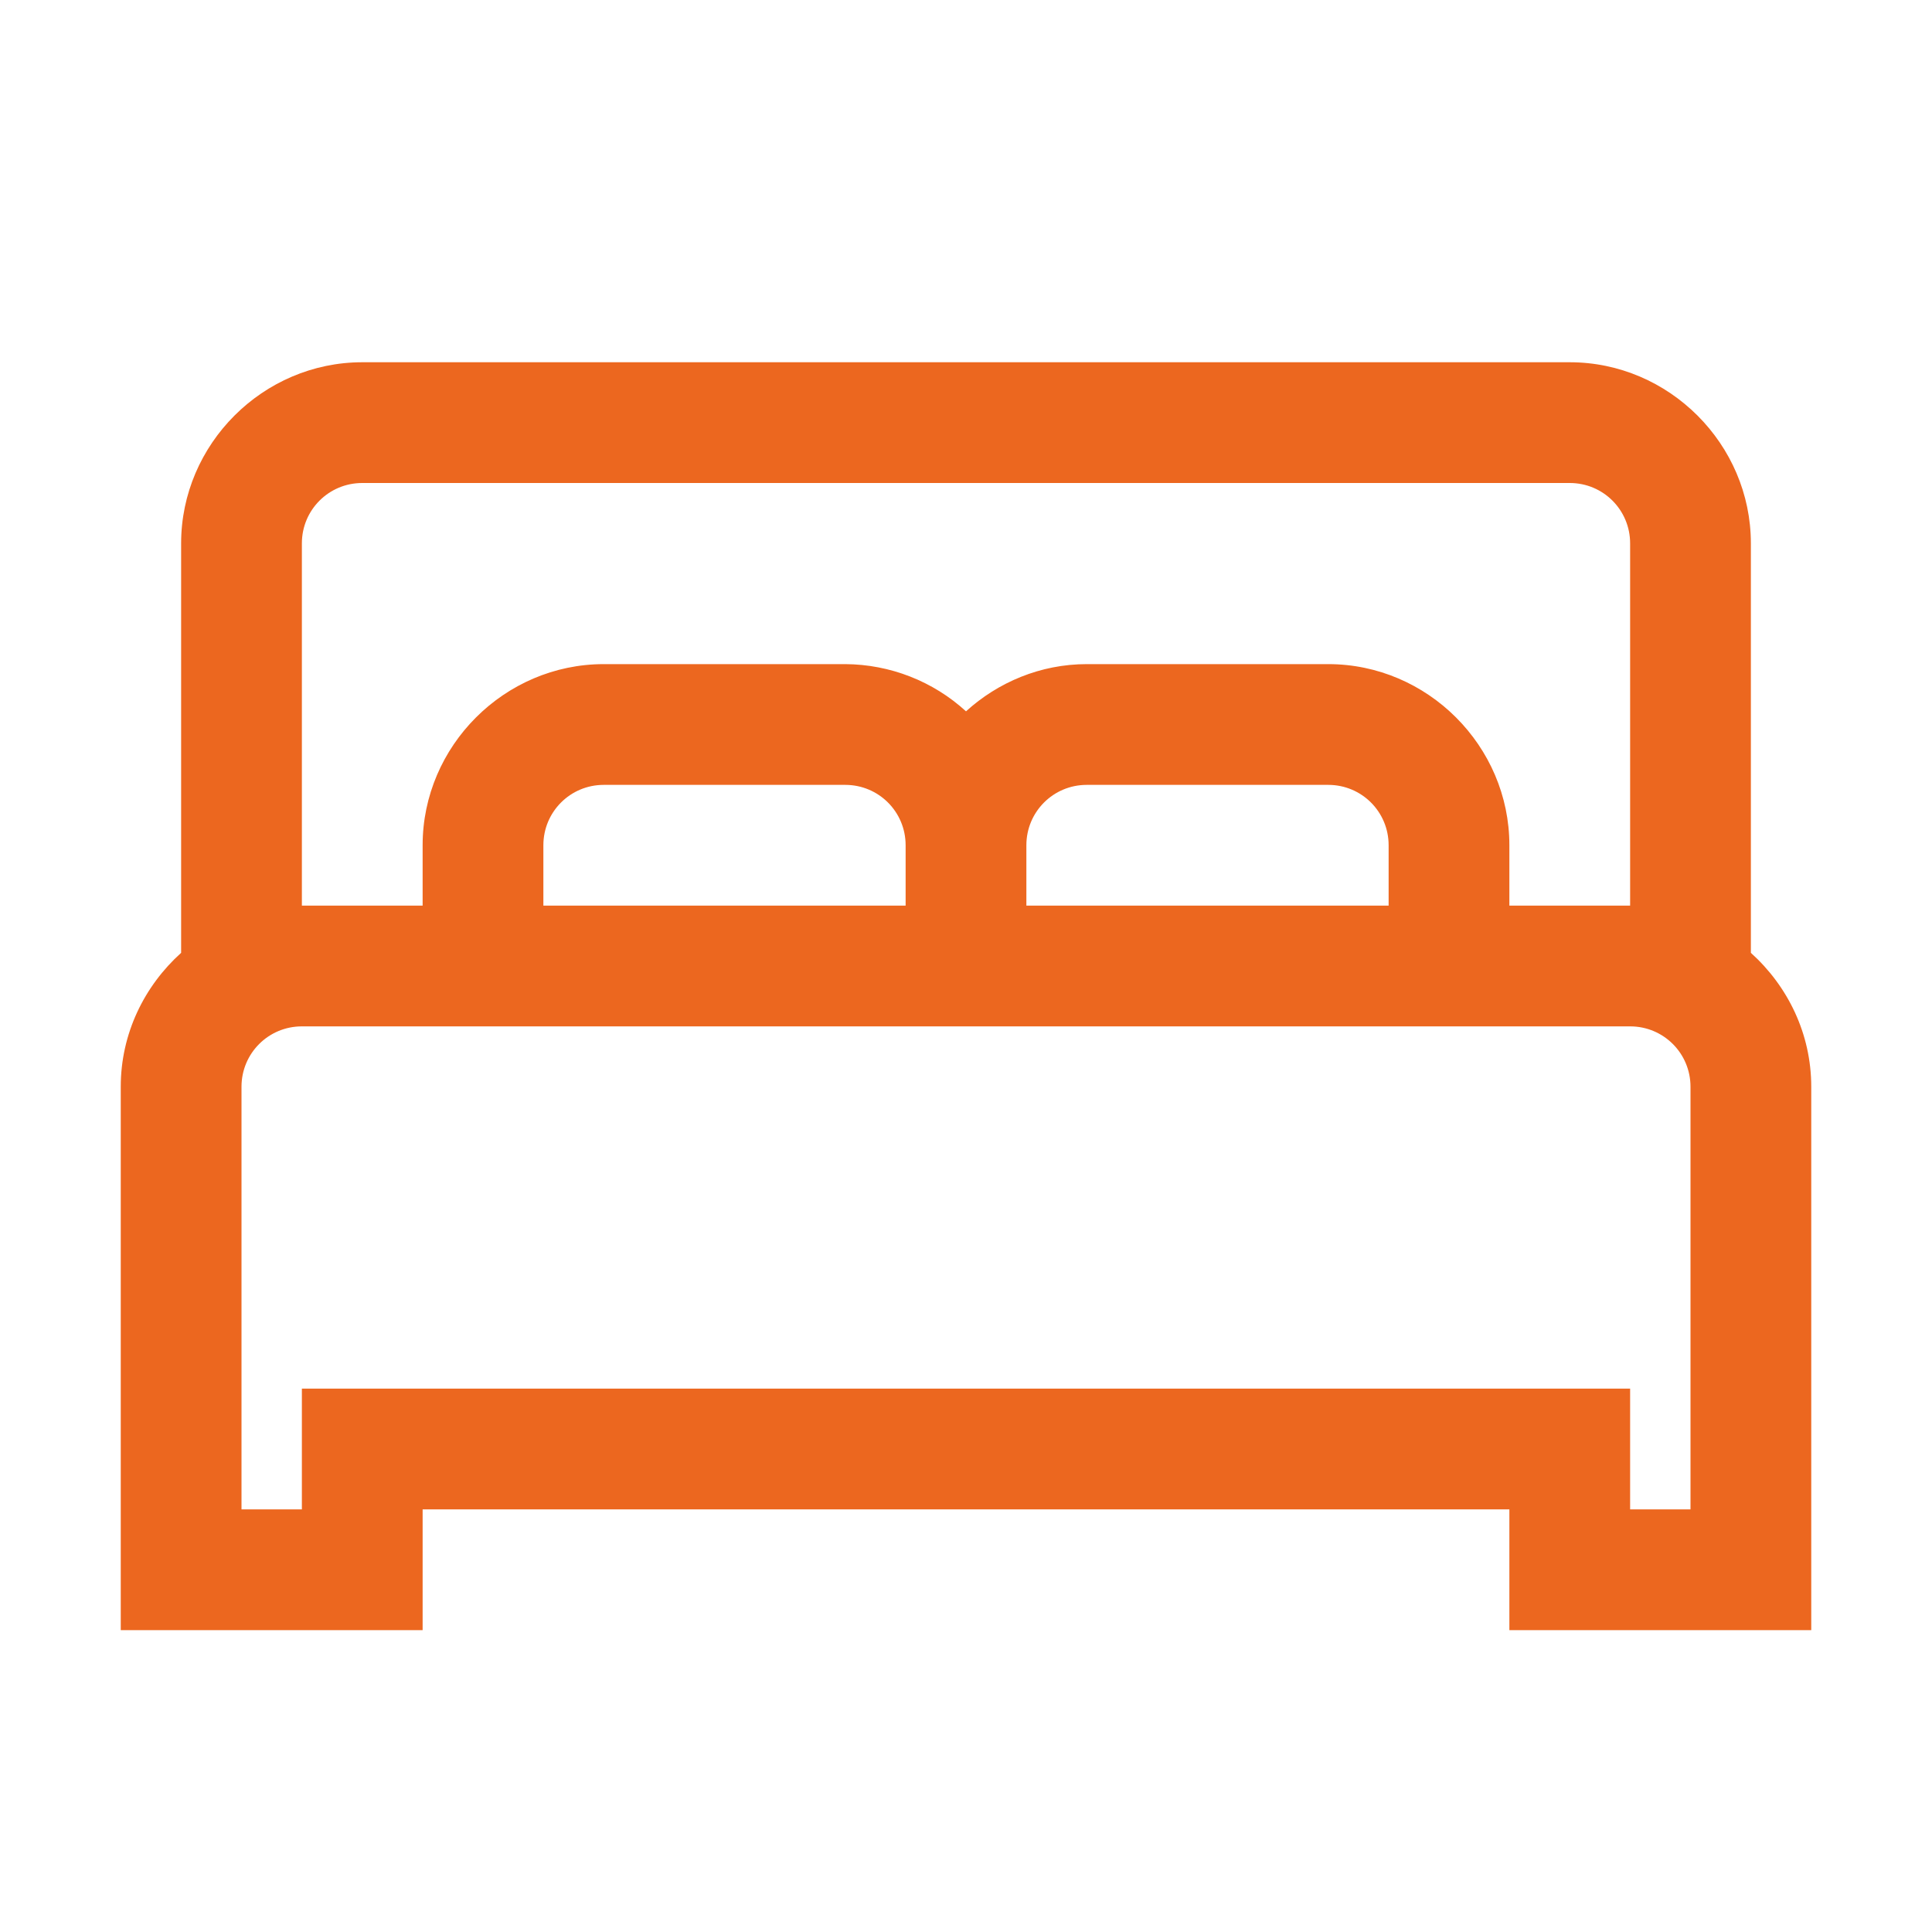 <svg width="16" height="16" viewBox="0 0 16 16" fill="none" xmlns="http://www.w3.org/2000/svg">
<path d="M3 3C2.178 3 1.5 3.678 1.5 4.5V7.891C1.195 8.166 1 8.56 1 9V13.5H3.5V12.5H12.5V13.5H15V9C15 8.56 14.805 8.166 14.5 7.891V4.5C14.5 3.678 13.822 3 13 3H3ZM3 4H13C13.277 4 13.5 4.223 13.5 4.5V7.5H12.5V7C12.5 6.178 11.822 5.5 11 5.5H9C8.617 5.5 8.265 5.65 8 5.891C7.727 5.641 7.37 5.502 7 5.5H5C4.178 5.5 3.5 6.178 3.5 7V7.5H2.5V4.5C2.5 4.223 2.723 4 3 4ZM5 6.5H7C7.277 6.5 7.5 6.723 7.5 7V7.5H4.5V7C4.5 6.723 4.723 6.5 5 6.5ZM9 6.5H11C11.277 6.5 11.5 6.723 11.5 7V7.5H8.5V7C8.5 6.723 8.723 6.5 9 6.5ZM2.5 8.5H13.5C13.777 8.5 14 8.723 14 9V12.5H13.5V11.5H2.5V12.5H2V9C2 8.723 2.223 8.5 2.5 8.5Z" fill="#EC671F"/>
</svg>

